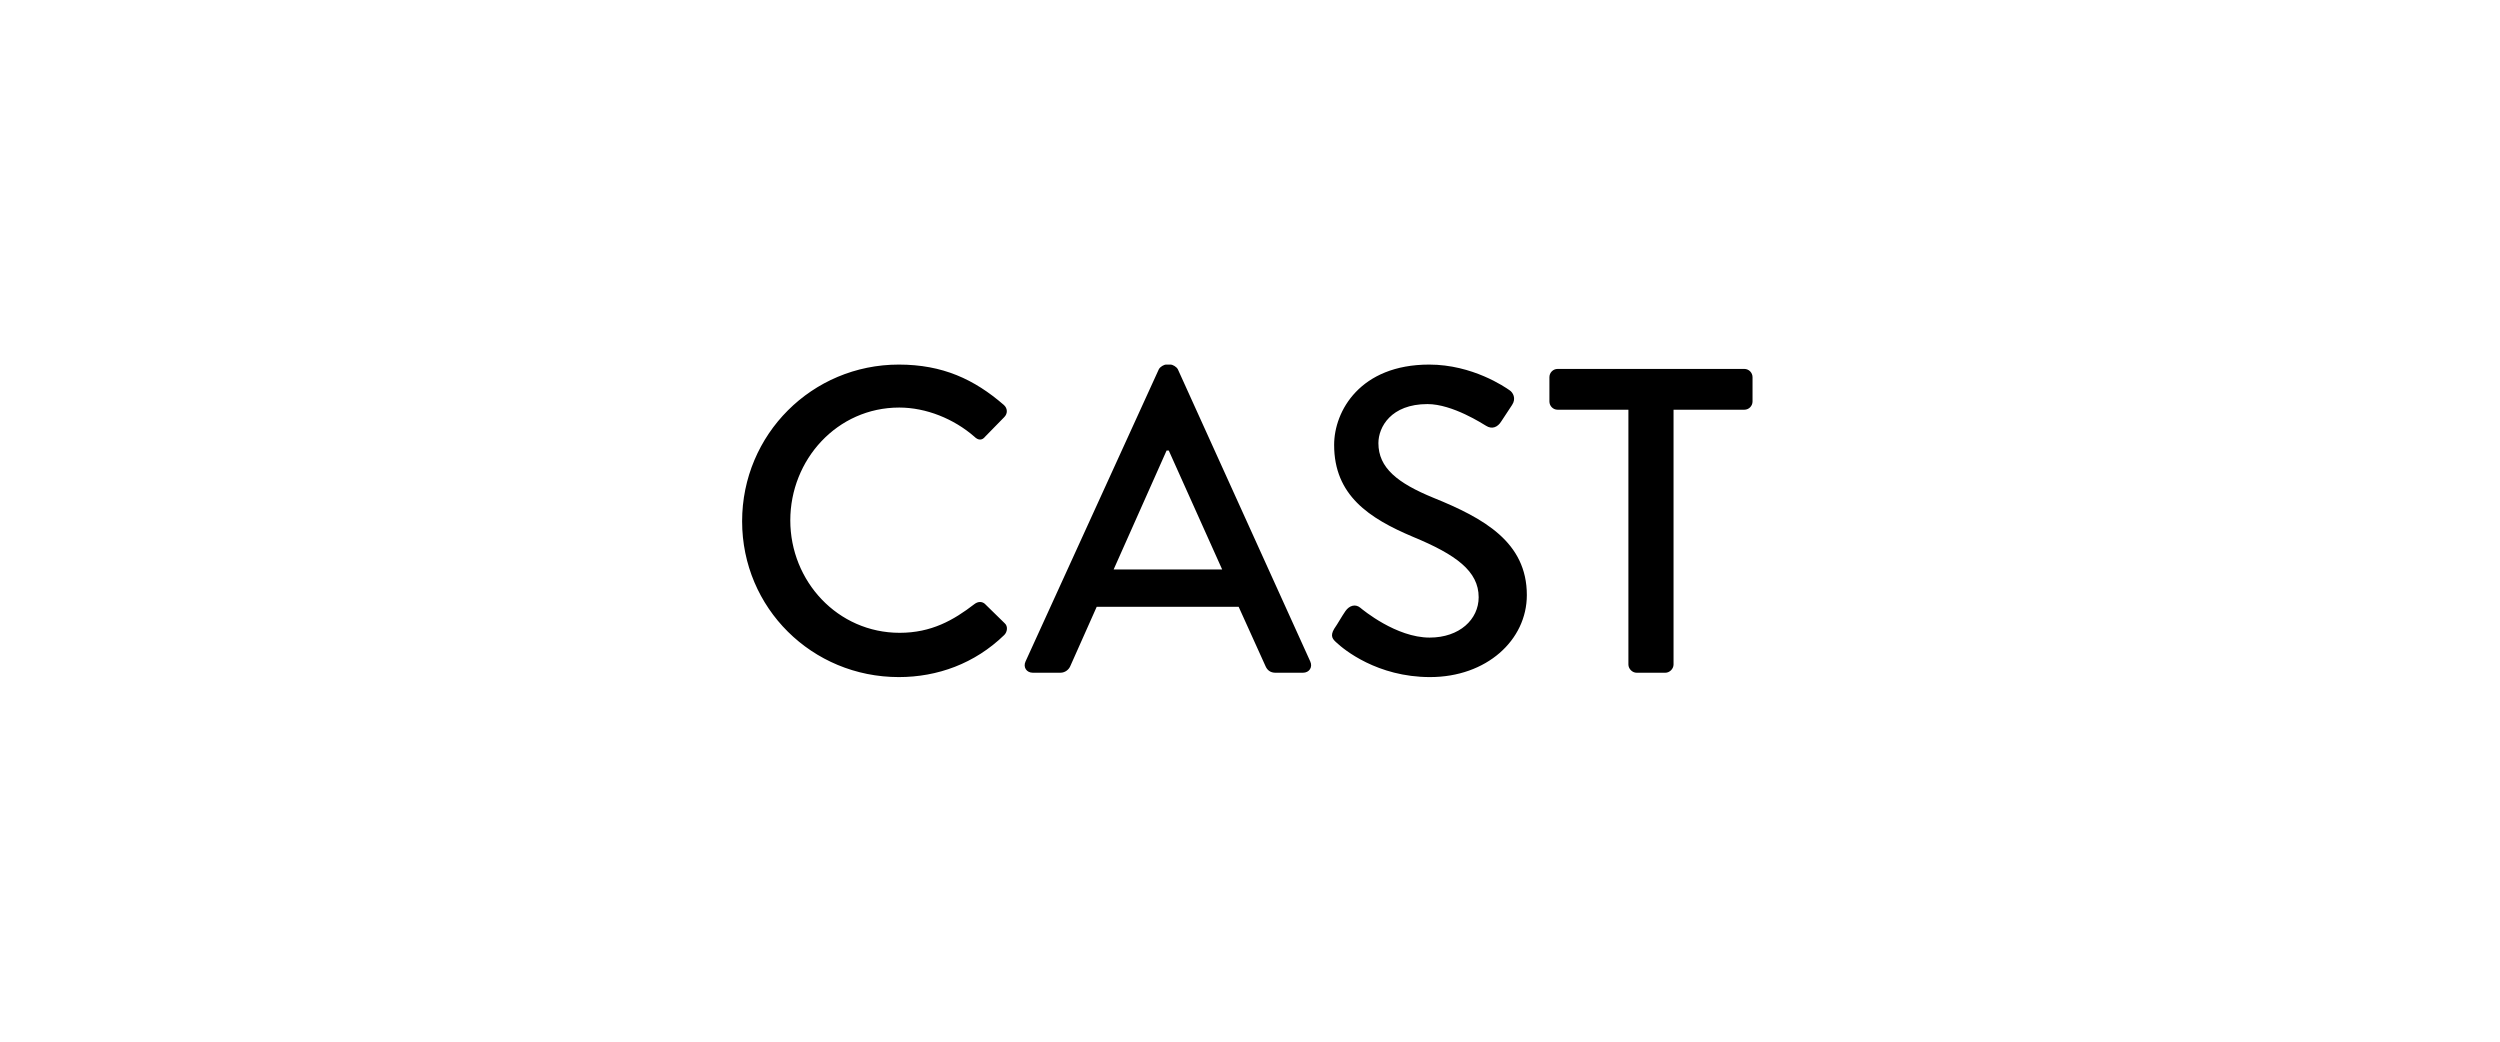 <svg class="cast tile-image fill" width="288px" height="120px" viewBox="0 0 288 120" version="1.1" xmlns="http://www.w3.org/2000/svg" xmlns:xlink="http://www.w3.org/1999/xlink" xmlns:sketch="http://www.bohemiancoding.com/sketch/ns">
  <g>
    <path d="M85.492,60.05 C85.492,70.05 93.542,78 103.542,78 C107.992,78 112.292,76.45 115.692,73.15 C116.042,72.8 116.142,72.15 115.742,71.8 L113.442,69.55 C113.142,69.3 112.692,69.25 112.242,69.6 C109.842,71.45 107.292,72.9 103.642,72.9 C96.492,72.9 91.042,66.95 91.042,59.95 C91.042,52.95 96.442,46.95 103.592,46.95 C106.692,46.95 109.892,48.25 112.242,50.3 C112.692,50.75 113.142,50.75 113.492,50.3 L115.692,48.05 C116.092,47.65 116.092,47.05 115.642,46.65 C112.242,43.7 108.592,42 103.542,42 C93.542,42 85.492,50.05 85.492,60.05 L85.492,60.05 Z M118.992,77.5 L122.142,77.5 C122.742,77.5 123.142,77.1 123.292,76.75 C124.292,74.45 125.342,72.2 126.342,69.9 L142.692,69.9 L145.792,76.75 C145.992,77.2 146.342,77.5 146.942,77.5 L150.092,77.5 C150.842,77.5 151.242,76.85 150.942,76.2 L135.692,42.55 C135.542,42.25 135.092,42 134.842,42 L134.342,42 C134.092,42 133.642,42.25 133.492,42.55 L118.142,76.2 C117.842,76.85 118.242,77.5 118.992,77.5 L118.992,77.5 Z M128.292,65.6 L134.392,51.9 L134.642,51.9 L140.792,65.6 L128.292,65.6 Z M153.992,74.05 C154.792,74.8 158.642,78 164.742,78 C171.242,78 175.892,73.75 175.892,68.55 C175.892,62.45 170.942,59.7 165.142,57.35 C160.992,55.65 158.792,53.9 158.792,51.05 C158.792,49.2 160.242,46.55 164.442,46.55 C167.342,46.55 170.842,48.85 171.192,49.05 C171.892,49.5 172.542,49.2 172.942,48.55 C173.342,47.95 173.792,47.25 174.192,46.65 C174.692,45.9 174.292,45.2 173.892,44.95 C173.392,44.6 169.642,42 164.642,42 C156.692,42 153.692,47.35 153.692,51.25 C153.692,57.05 157.692,59.7 162.792,61.85 C167.742,63.9 170.342,65.8 170.342,68.8 C170.342,71.35 168.142,73.45 164.692,73.45 C160.842,73.45 156.992,70.25 156.692,70 C156.142,69.55 155.442,69.75 154.992,70.4 C154.542,71.05 154.142,71.8 153.692,72.45 C153.192,73.3 153.542,73.65 153.992,74.05 L153.992,74.05 Z M187.592,76.55 C187.592,77.05 188.042,77.5 188.542,77.5 L191.842,77.5 C192.342,77.5 192.792,77.05 192.792,76.55 L192.792,47.2 L200.942,47.2 C201.492,47.2 201.892,46.75 201.892,46.25 L201.892,43.45 C201.892,42.95 201.492,42.5 200.942,42.5 L179.442,42.5 C178.892,42.5 178.492,42.95 178.492,43.45 L178.492,46.25 C178.492,46.75 178.892,47.2 179.442,47.2 L187.592,47.2 L187.592,76.55 Z" id="CAST" sketch:type="MSShapeGroup"></path>
  </g>
</svg>
